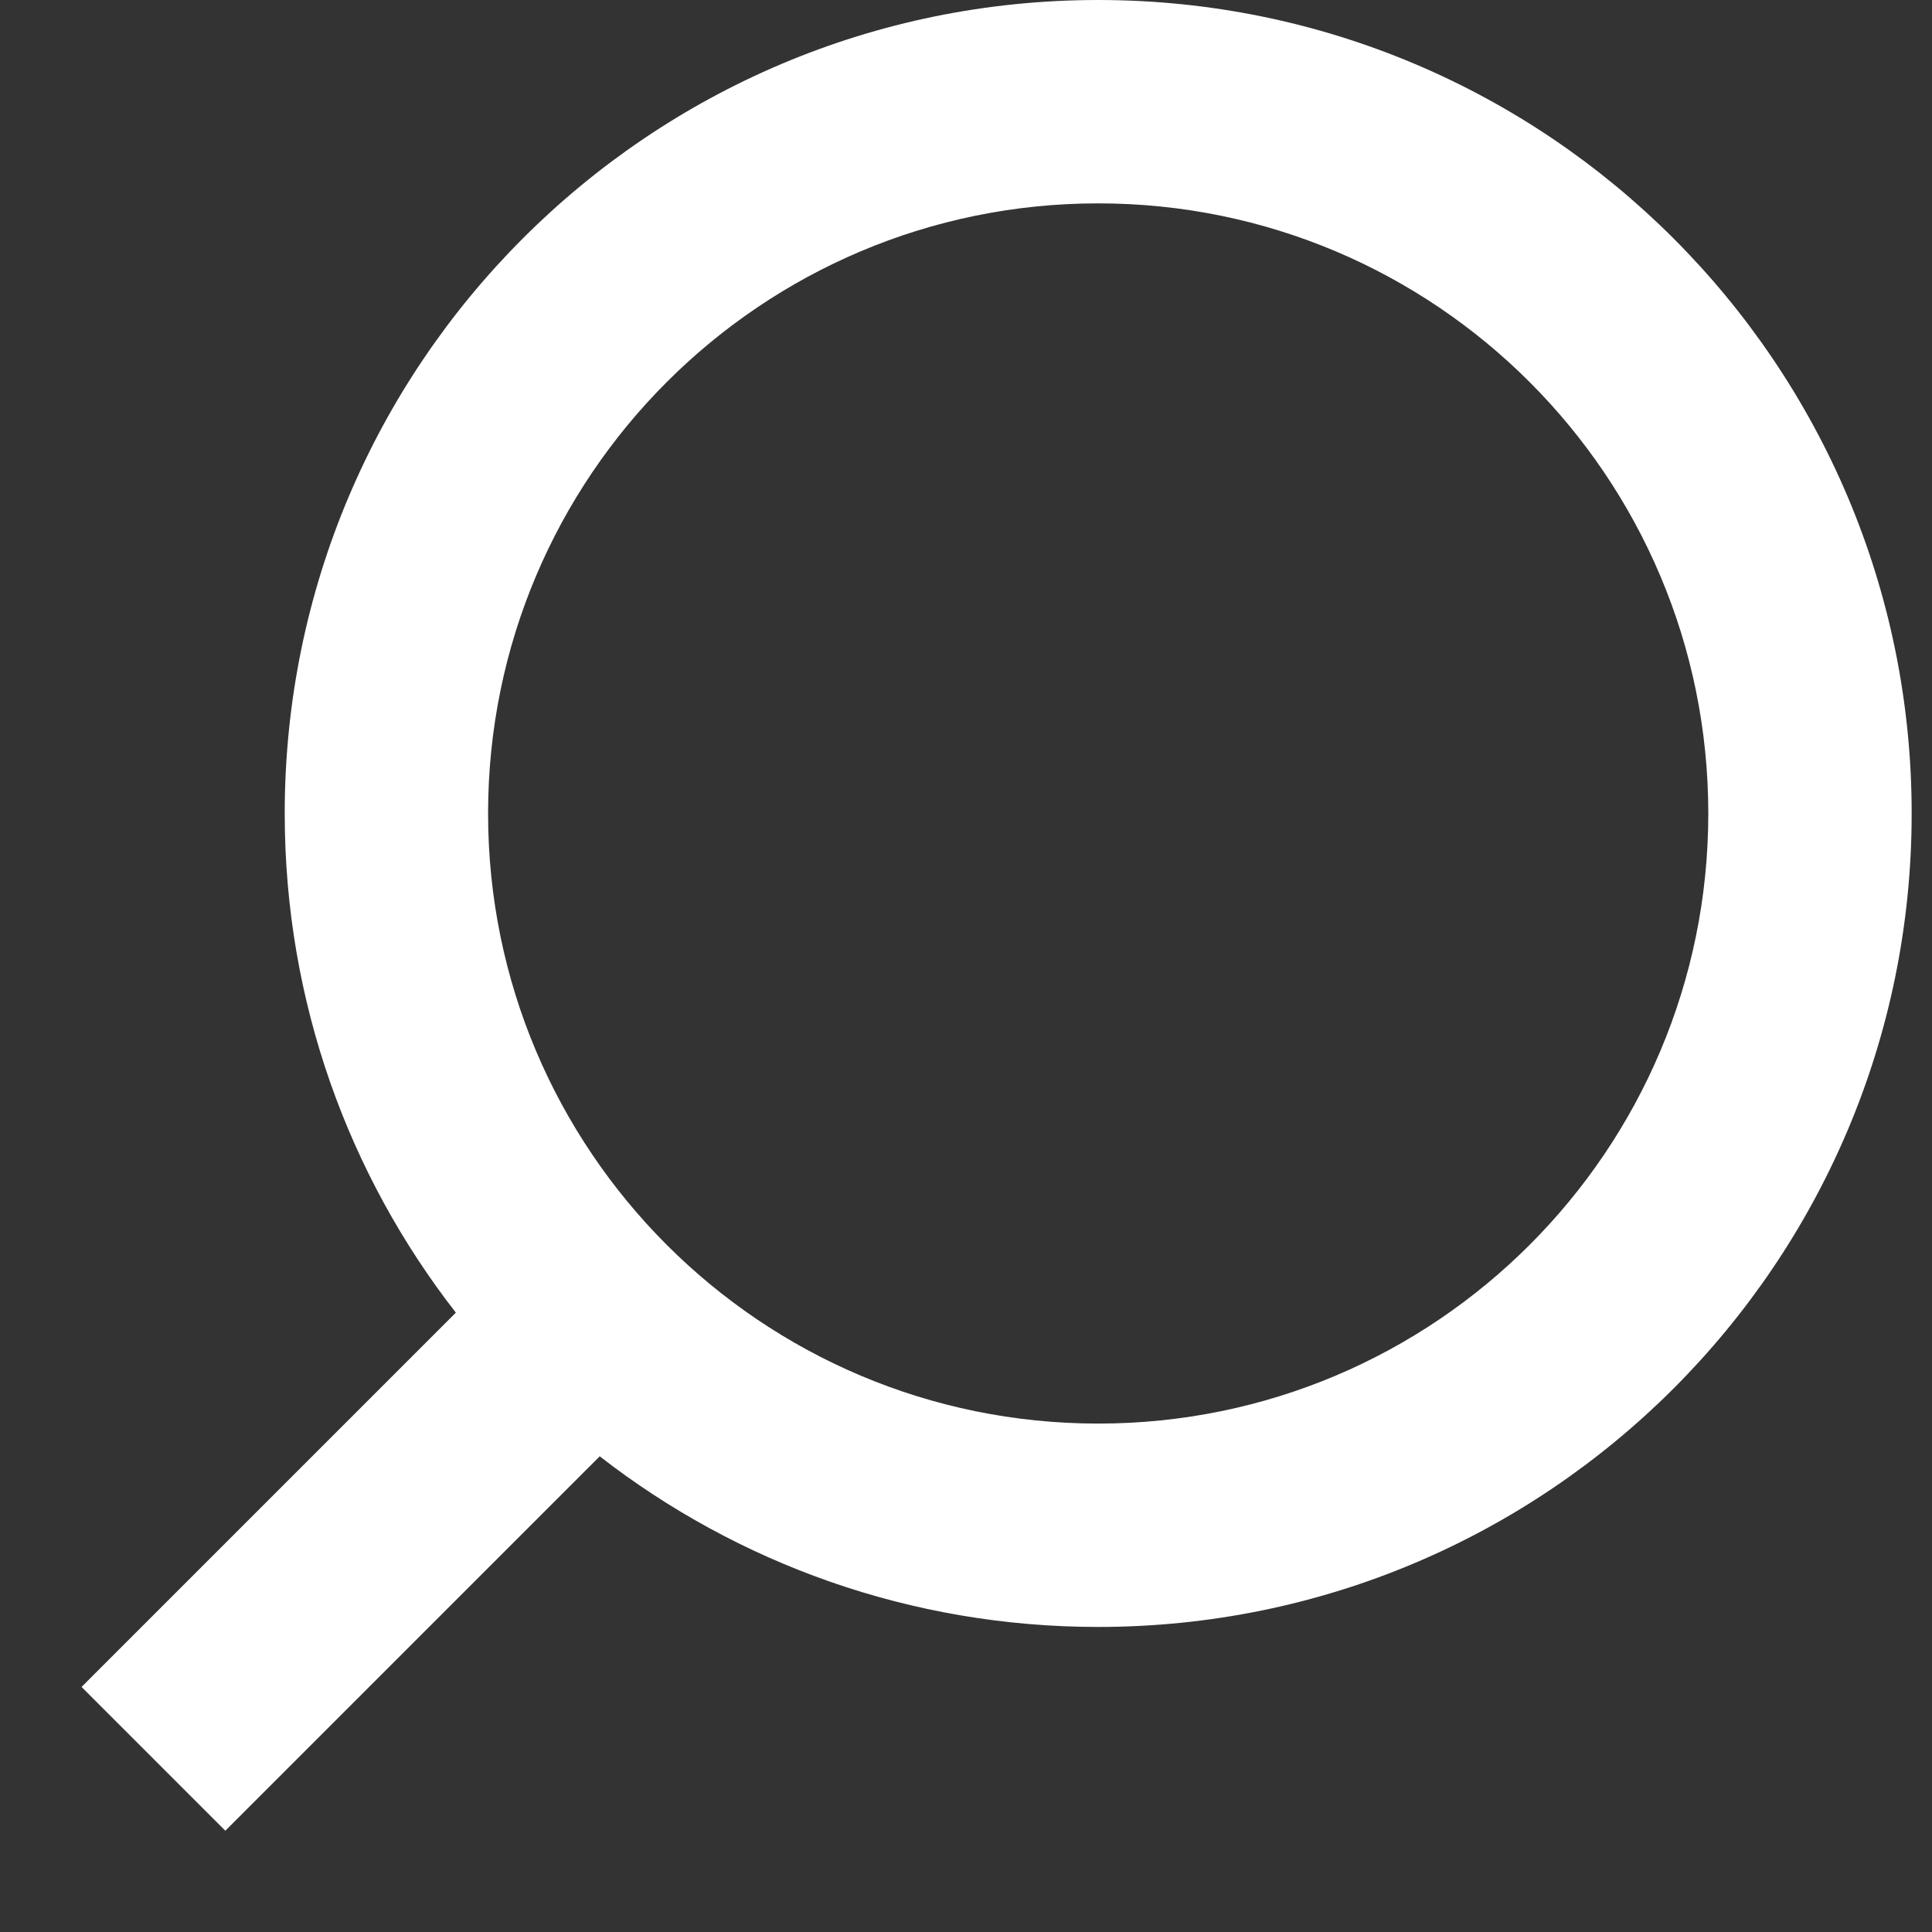 <svg width="19" height="19" viewBox="0 0 19 19" fill="none" xmlns="http://www.w3.org/2000/svg">
<rect x="0" y="0" width="19" height="19" fill="#333333" stroke="none"/>
<path fill-rule="evenodd" clip-rule="evenodd" d="M16.8 8C16.8 11.314 14.114 14 10.8 14C7.486 14 4.8 11.314 4.8 8C4.8 4.686 7.486 2 10.8 2C14.114 2 16.8 4.686 16.8 8ZM18.8 8C18.8 12.418 15.218 16 10.8 16C8.953 16 7.252 15.374 5.898 14.322L2.216 18.004L0.802 16.59L4.483 12.909C3.428 11.554 2.8 9.85 2.8 8C2.8 3.582 6.382 0 10.8 0C15.218 0 18.8 3.582 18.8 8Z" fill="white"/>
</svg>
